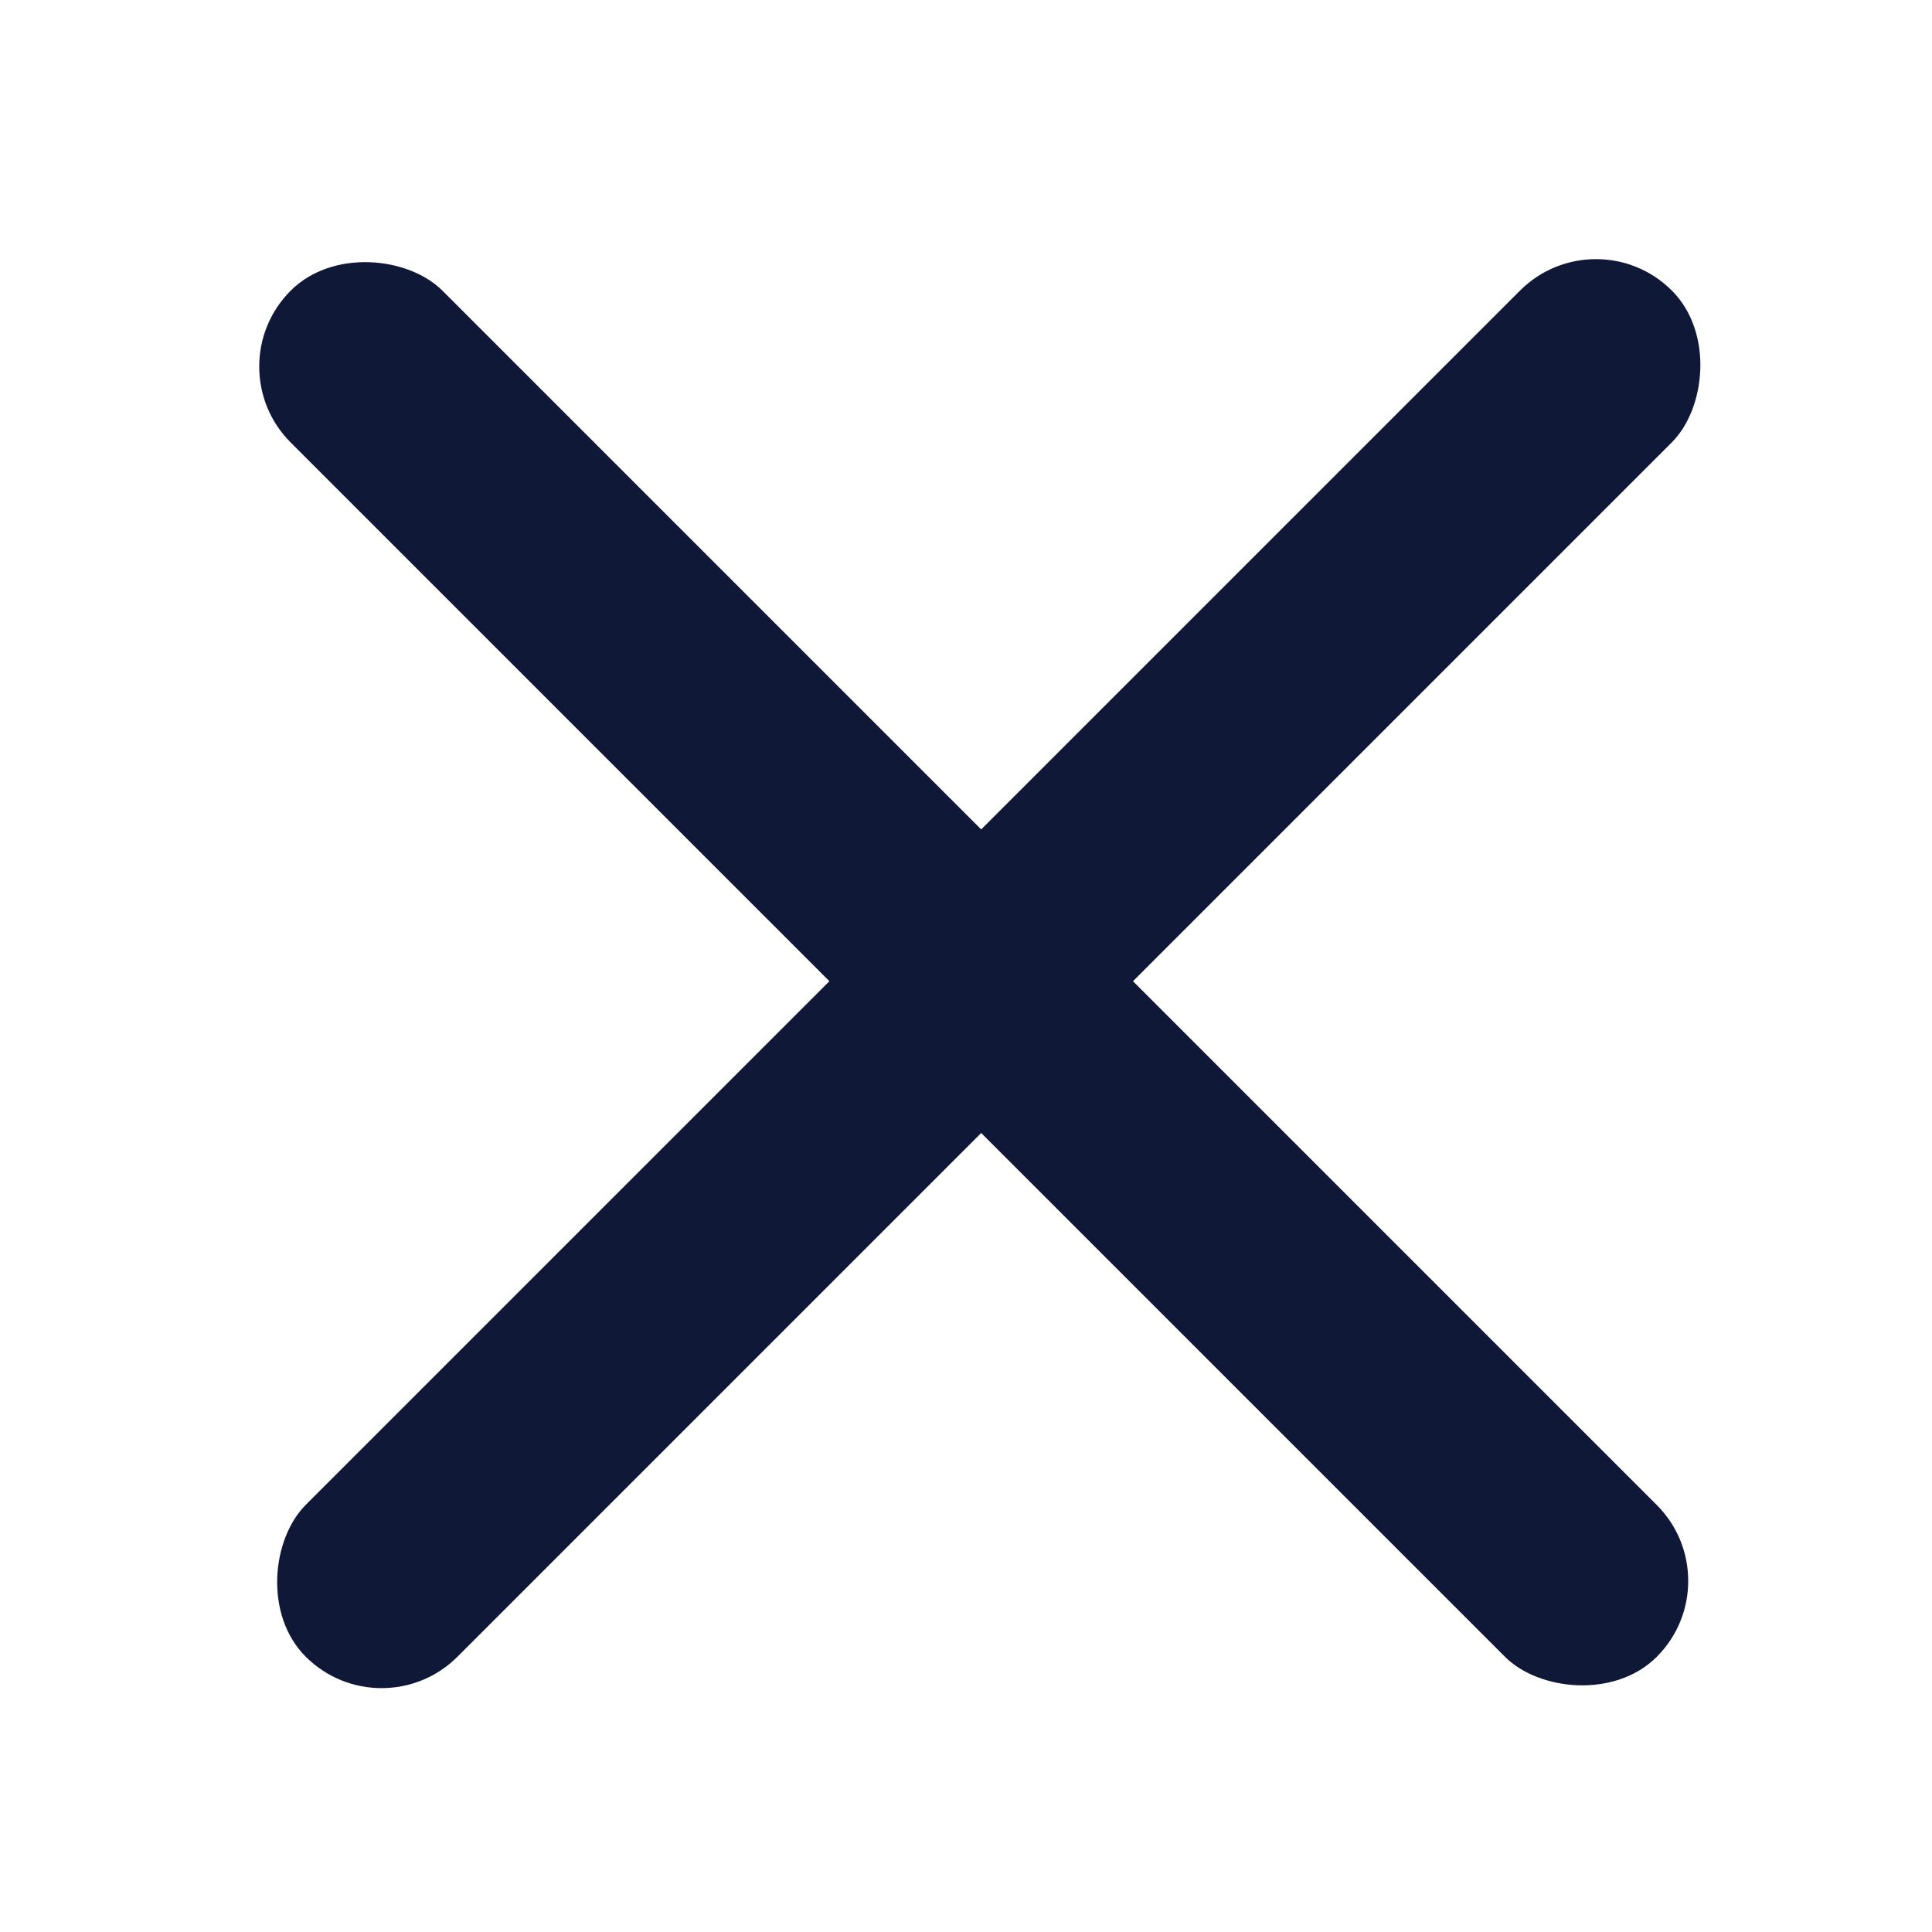 <svg width="18" height="18" viewBox="0 0 18 18" fill="none" xmlns="http://www.w3.org/2000/svg">
<rect x="14.869" y="2" width="2" height="18" rx="1" transform="rotate(45 14.869 2)" fill="#0F1937"/>
<rect x="16.143" y="14.729" width="2" height="18" rx="1" transform="rotate(135 16.143 14.729)" fill="#0F1937"/>
</svg>

